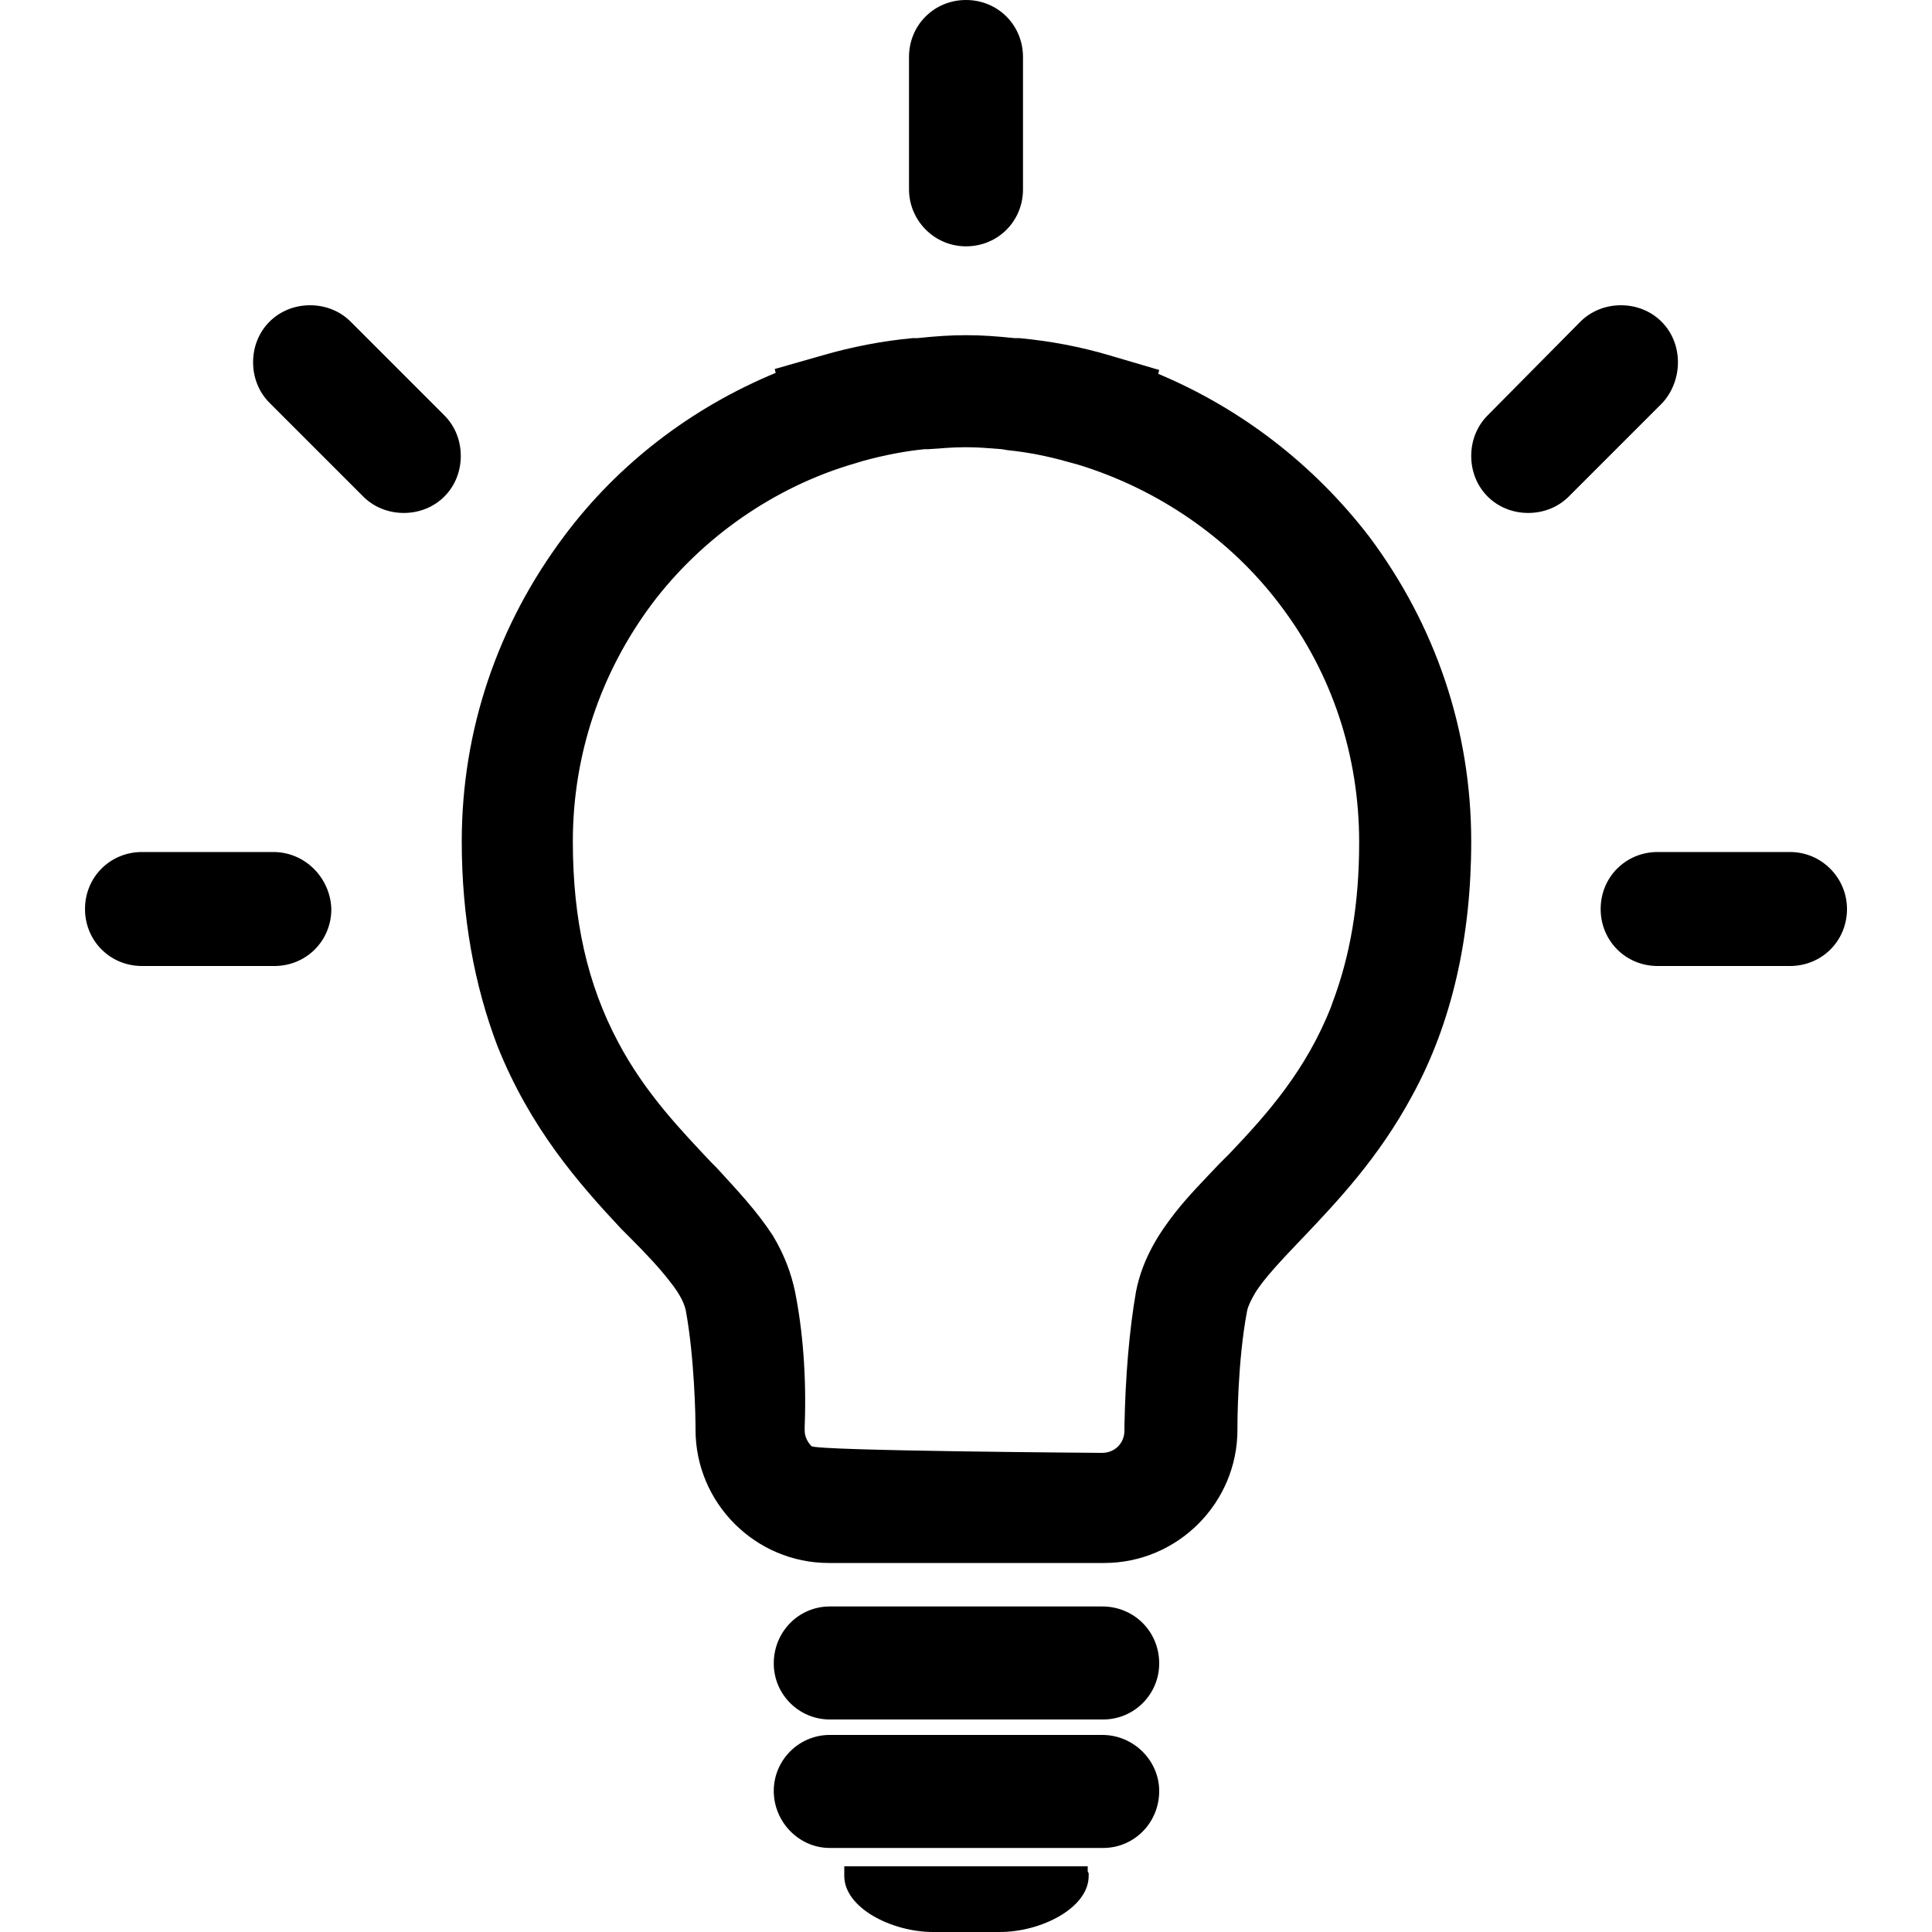 <svg class="svg-icon" style="width: 2em; height: 2em;vertical-align: middle;fill: currentColor;overflow: hidden;" viewBox="0 0 1024 1024" version="1.1" xmlns="http://www.w3.org/2000/svg"><path d="M613.888 198.144l0.512-2.048-26.112-7.68c-15.36-4.608-31.744-7.68-48.128-9.216h-2.56c-9.728-1.024-17.408-1.536-25.088-1.536h-1.024c-7.68 0-15.36 0.512-25.088 1.536h-2.56c-16.384 1.536-32.256 4.608-48.128 9.216l-25.088 7.168 0.512 2.048C366.592 216.064 327.68 245.76 299.008 284.16c-35.328 47.104-54.272 102.912-54.272 161.792 0 39.936 6.656 76.288 18.944 108.544 17.408 43.52 43.008 72.704 65.536 96.768l4.608 4.608c8.704 8.704 15.872 16.384 20.992 23.04 6.656 8.192 8.192 13.312 8.704 15.872 4.608 25.088 5.12 57.344 5.12 60.928v2.048c0 38.912 31.744 70.656 70.656 70.656h145.92c38.912 0 70.656-31.744 70.656-70.656v-2.048c0-0.512 0-34.304 5.12-60.928 0.512-2.56 2.048-5.632 4.096-9.216 4.608-7.68 14.336-17.92 25.088-29.184l0.512-0.512c17.92-18.944 39.936-41.984 57.856-75.264 20.992-38.4 31.232-83.968 31.232-134.656 0-58.88-18.944-114.688-54.272-161.792-29.184-37.888-67.584-67.584-111.616-86.016z m-192.512 486.4c-2.048-9.728-5.632-19.456-11.776-29.696-8.704-13.312-18.944-24.064-29.696-35.84l-3.072-3.072c-15.36-16.384-34.816-36.352-49.152-63.488-16.384-30.72-24.064-65.024-24.064-106.496 0-46.08 14.848-89.6 41.984-125.952 26.624-35.328 65.024-61.952 107.008-74.24l5.12-1.536c11.264-3.072 22.016-5.12 32.256-6.144h2.048c7.168-0.512 13.312-1.024 18.432-1.024H513.536c5.12 0 10.752 0.512 17.408 1.024l3.072 0.512c10.24 1.024 20.992 3.072 31.744 6.144l5.632 1.536c41.984 12.8 80.384 38.912 107.008 74.24 27.648 36.352 41.984 79.872 41.984 125.952 0 32.256-4.608 59.904-14.336 85.504l-0.512 1.536c-13.312 33.792-33.792 56.832-53.76 77.824l-5.632 5.632c-8.192 8.704-16.384 16.896-23.552 26.112-7.168 9.216-16.896 23.04-20.48 41.472-3.584 20.48-5.632 45.056-6.144 71.68v2.048c0 6.656-5.12 11.776-11.776 11.776 0 0-152.064-1.024-154.112-3.584-2.048-2.048-3.584-5.12-3.584-8.192v-2.048c1.024-26.624-1.024-51.2-5.12-71.68zM584.192 851.456H439.808c-16.384 0-29.696 13.312-29.696 30.208 0 16.384 13.312 29.696 29.696 29.696h144.896c16.384 0 29.696-13.312 29.696-29.696 0-16.896-13.312-30.208-30.208-30.208zM584.192 919.552H439.808c-16.384 0-29.696 13.312-29.696 29.696 0 16.384 13.312 30.208 29.696 30.208h144.896c16.384 0 29.696-13.312 29.696-30.208 0-15.872-13.312-29.696-30.208-29.696zM576.512 991.744v-2.56H447.488v5.12c0 16.896 25.088 29.696 47.104 29.696h35.328c22.016 0 47.104-12.8 47.104-29.696v-1.536c-0.512-0.512-0.512-1.024-0.512-1.024zM512 130.56c16.896 0 30.208-13.312 30.208-30.208V30.208c0-16.896-13.312-30.208-30.208-30.208s-30.208 13.312-30.208 30.208v70.144c0 16.384 13.312 30.208 30.208 30.208zM889.344 192c0-8.192-3.072-15.872-8.704-21.504s-13.312-8.704-21.504-8.704-15.872 3.072-21.504 8.704L788.48 220.16c-5.632 5.632-8.704 13.312-8.704 21.504s3.072 15.872 8.704 21.504 13.312 8.704 21.504 8.704 15.872-3.072 21.504-8.704l49.664-49.664c5.12-5.632 8.192-13.312 8.192-21.504zM235.52 220.16l-49.664-49.664c-5.632-5.632-13.312-8.704-21.504-8.704s-15.872 3.072-21.504 8.704-8.704 13.312-8.704 21.504 3.072 15.872 8.704 21.504l49.664 49.664c5.632 5.632 13.312 8.704 21.504 8.704s15.872-3.072 21.504-8.704 8.704-13.312 8.704-21.504-3.072-15.872-8.704-21.504zM948.736 451.584h-70.144c-16.896 0-30.208 13.312-30.208 30.208 0 16.896 13.312 30.208 30.208 30.208h70.144c16.896 0 30.208-13.312 30.208-30.208 0-16.384-13.312-30.208-30.208-30.208zM144.896 451.584H75.264c-16.896 0-30.208 13.312-30.208 30.208 0 16.896 13.312 30.208 30.208 30.208h70.144c16.896 0 30.208-13.312 30.208-30.208-0.512-16.384-13.824-30.208-30.72-30.208z"  /></svg>